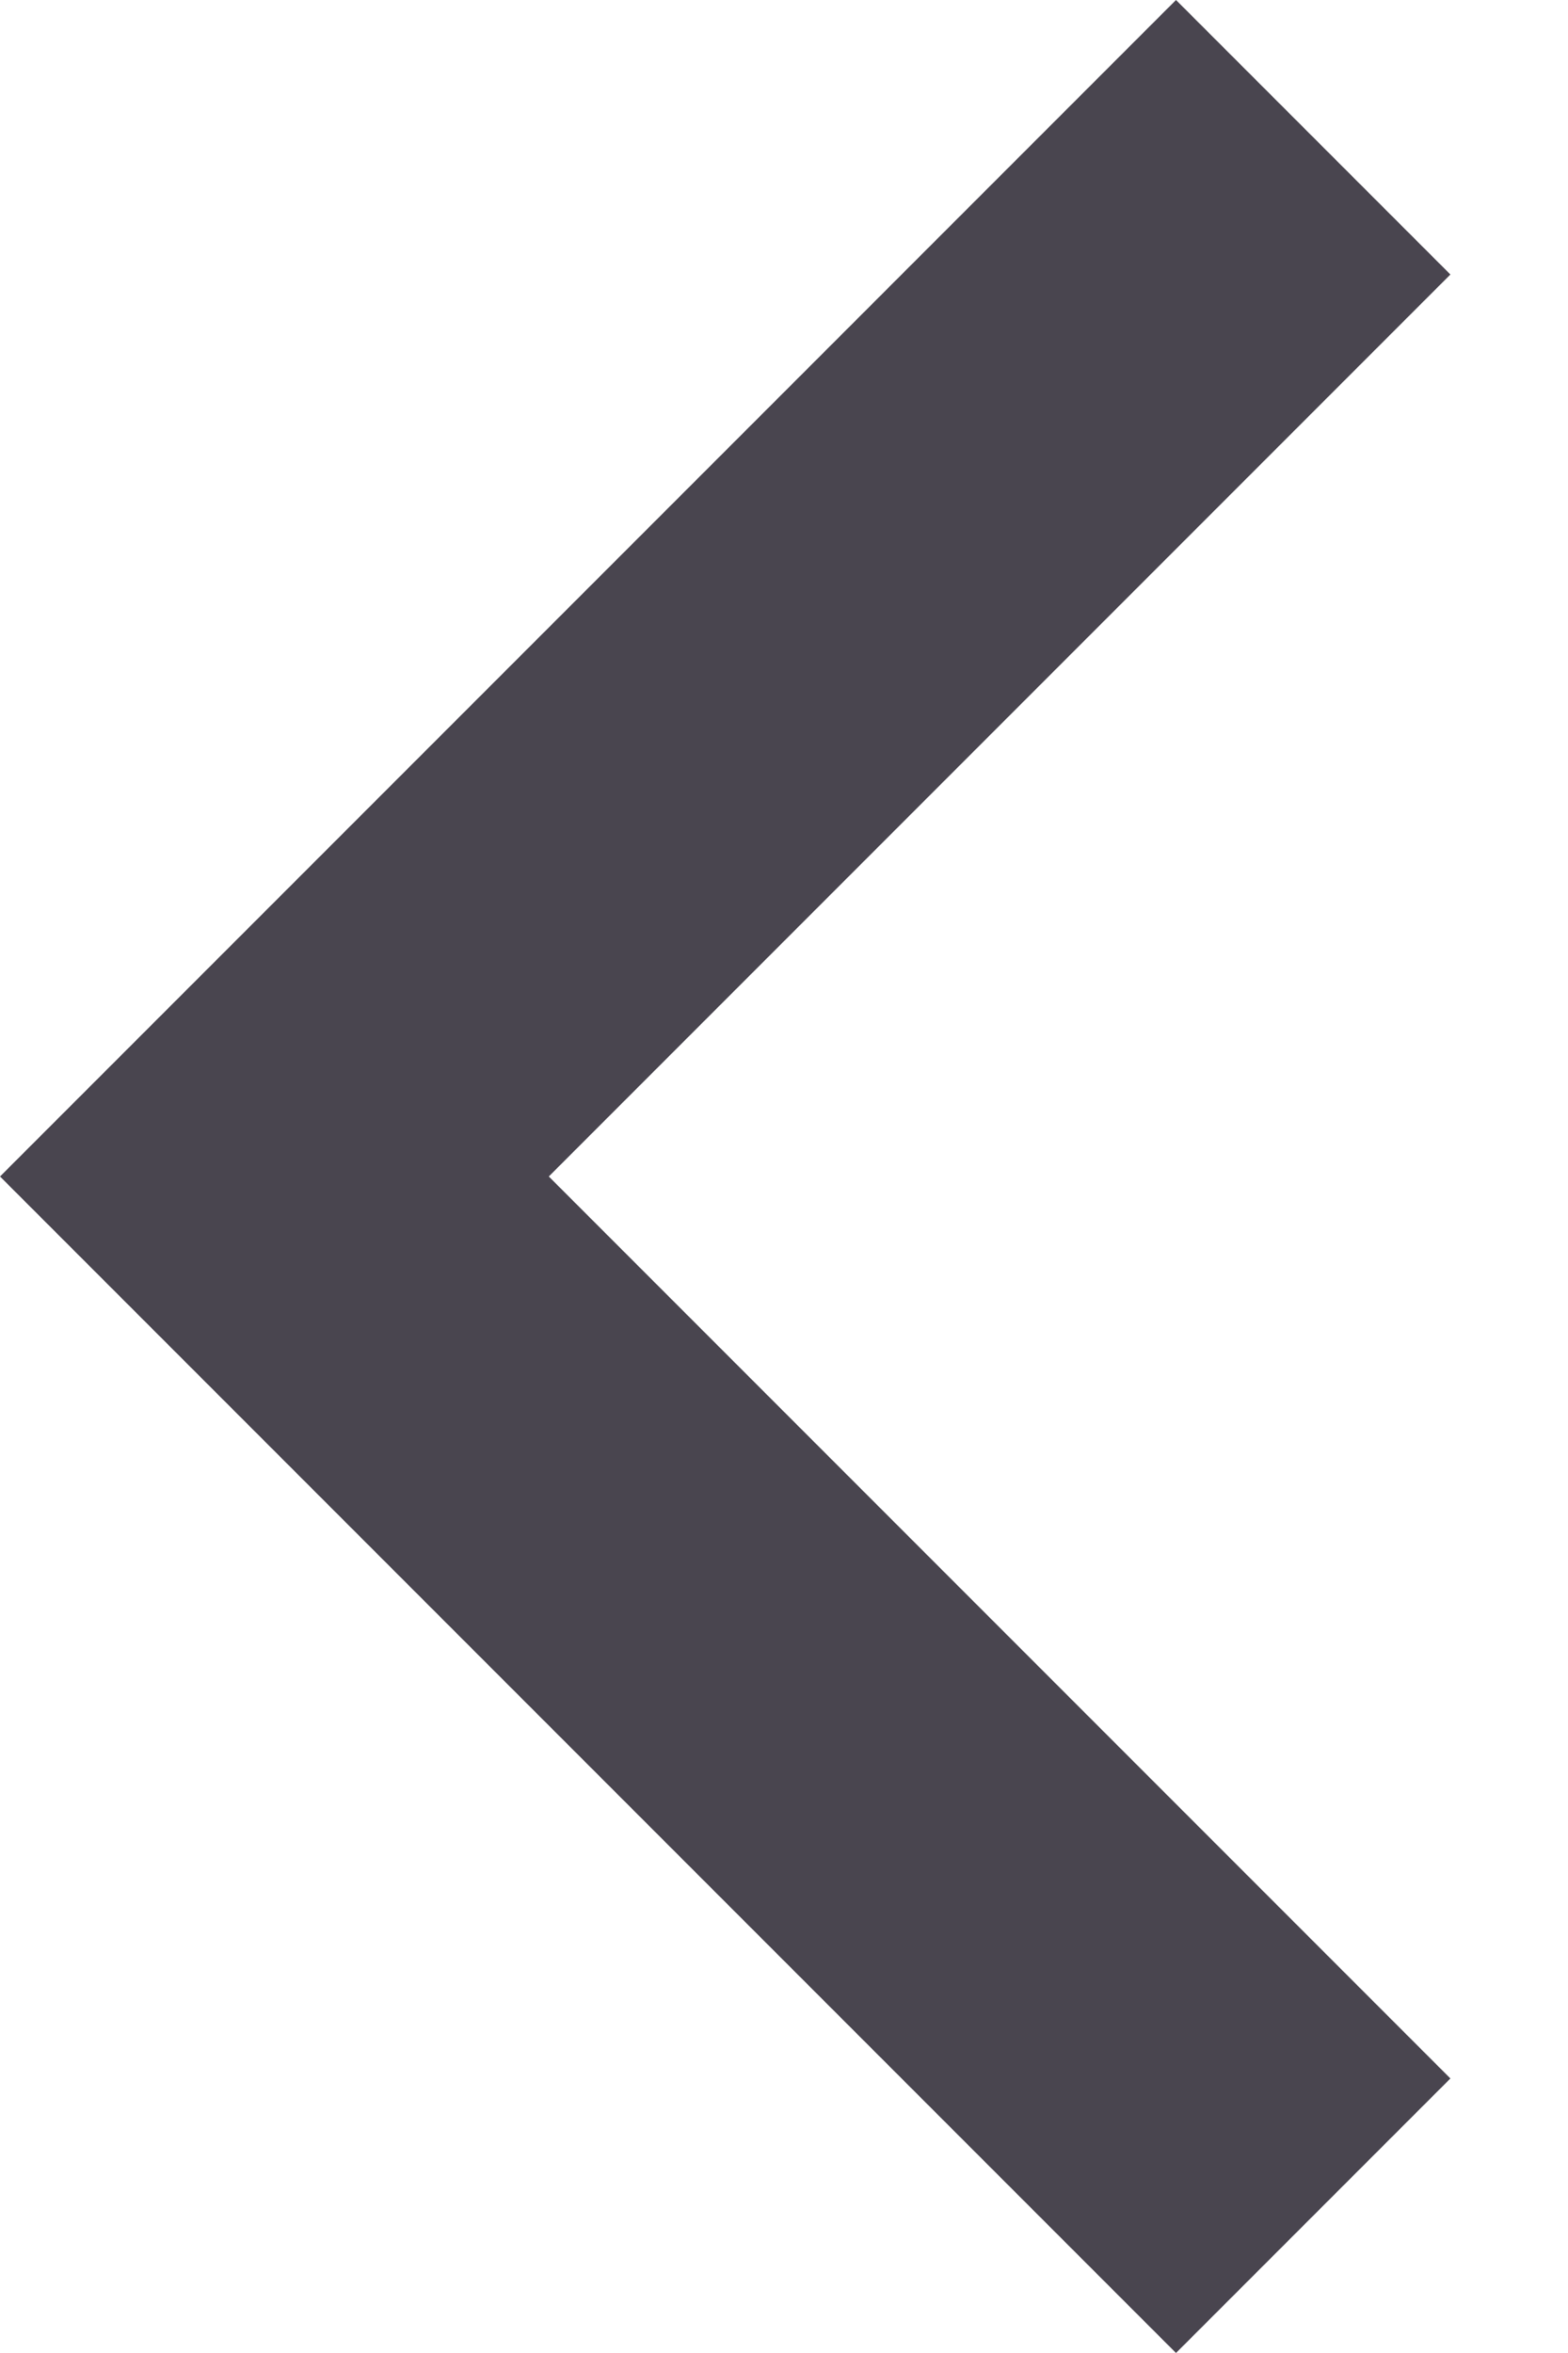 <svg width="8" height="12" viewBox="0 0 8 12" fill="none" xmlns="http://www.w3.org/2000/svg">
<path d="M2.40564e-05 6L6 -6.11959e-08L7.4 1.4L2.8 6L7.4 10.6L6 12L2.40564e-05 6Z" fill="#49454F"/>
</svg>
